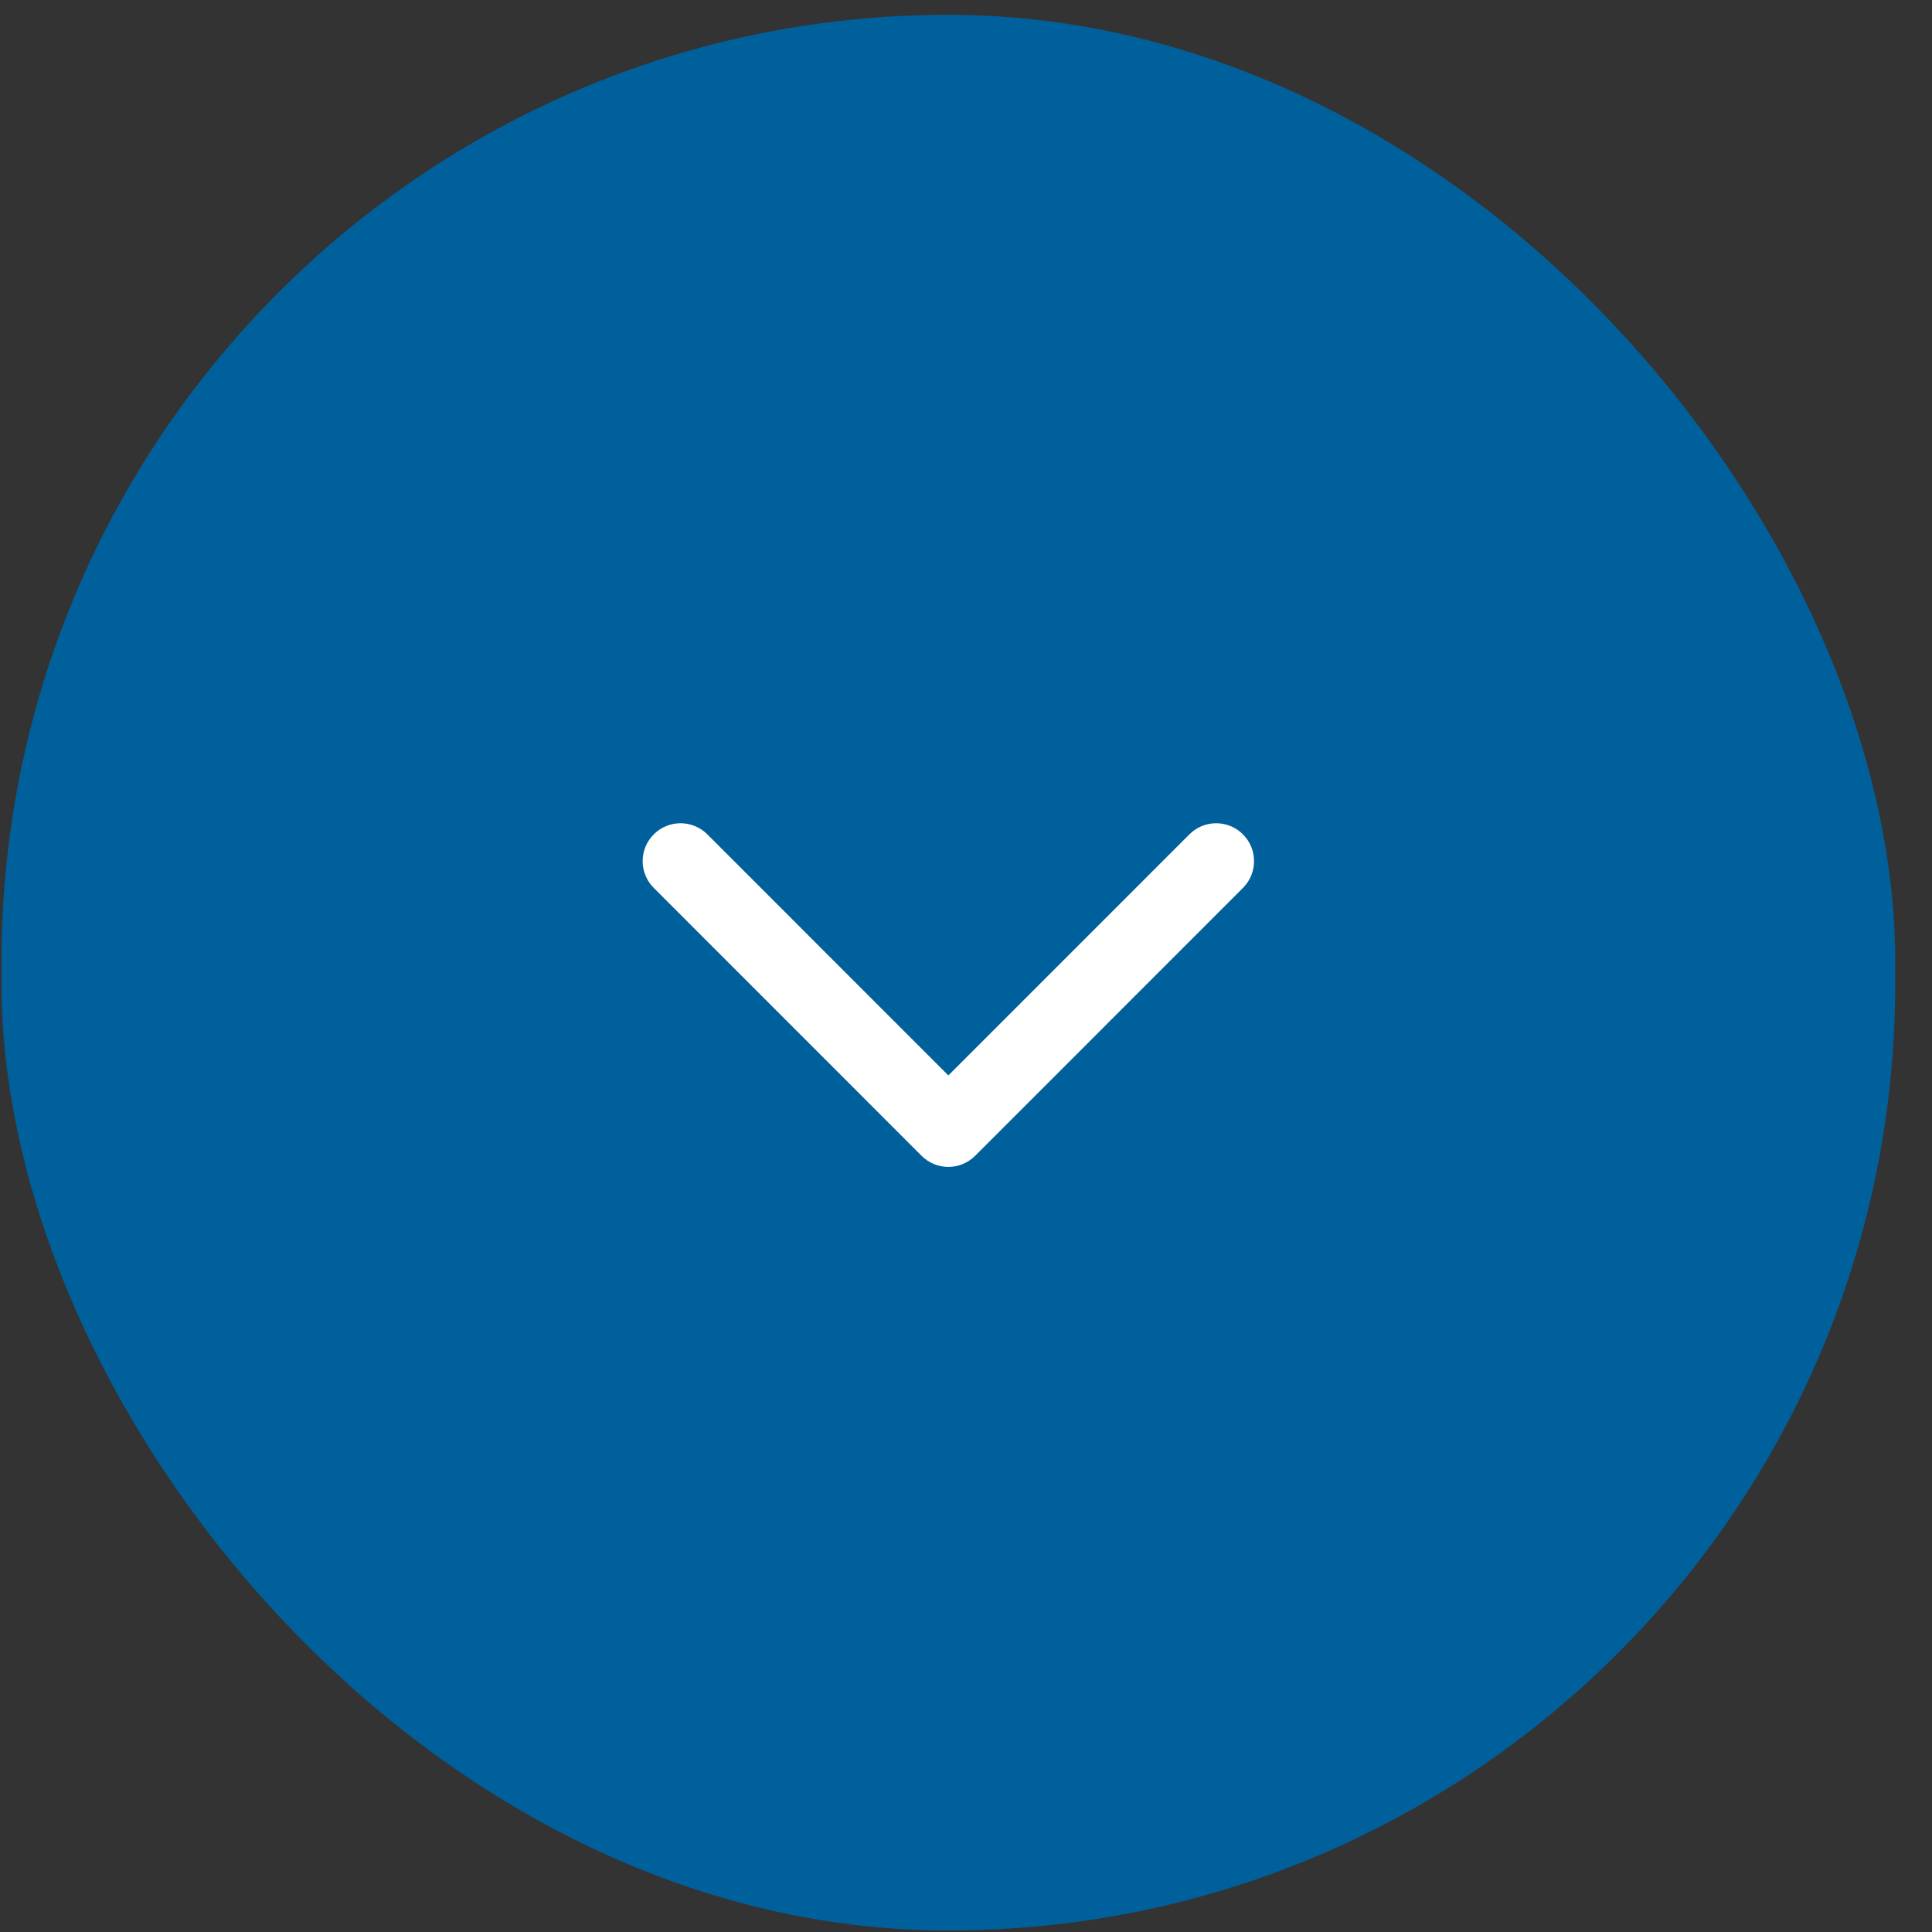 <svg width="51" height="51" viewBox="0 0 51 51" fill="none" xmlns="http://www.w3.org/2000/svg">
<rect x="0" y="0" width="51" height="51" fill="#333333" stroke="none"/>
<rect x="0.04" y="0.391" width="49.989" height="50.569" rx="24.994" fill="#00609C"/>
<path fill-rule="evenodd" clip-rule="evenodd" d="M17.258 22.025C16.867 22.415 16.867 23.049 17.258 23.439L24.327 30.51C24.718 30.901 25.351 30.901 25.741 30.51C25.744 30.507 25.747 30.505 25.75 30.502L32.811 23.439C33.201 23.048 33.201 22.415 32.811 22.025C32.42 21.634 31.787 21.634 31.397 22.025L25.034 28.389L18.672 22.025C18.281 21.634 17.648 21.634 17.258 22.025Z" fill="white"/>
</svg>
